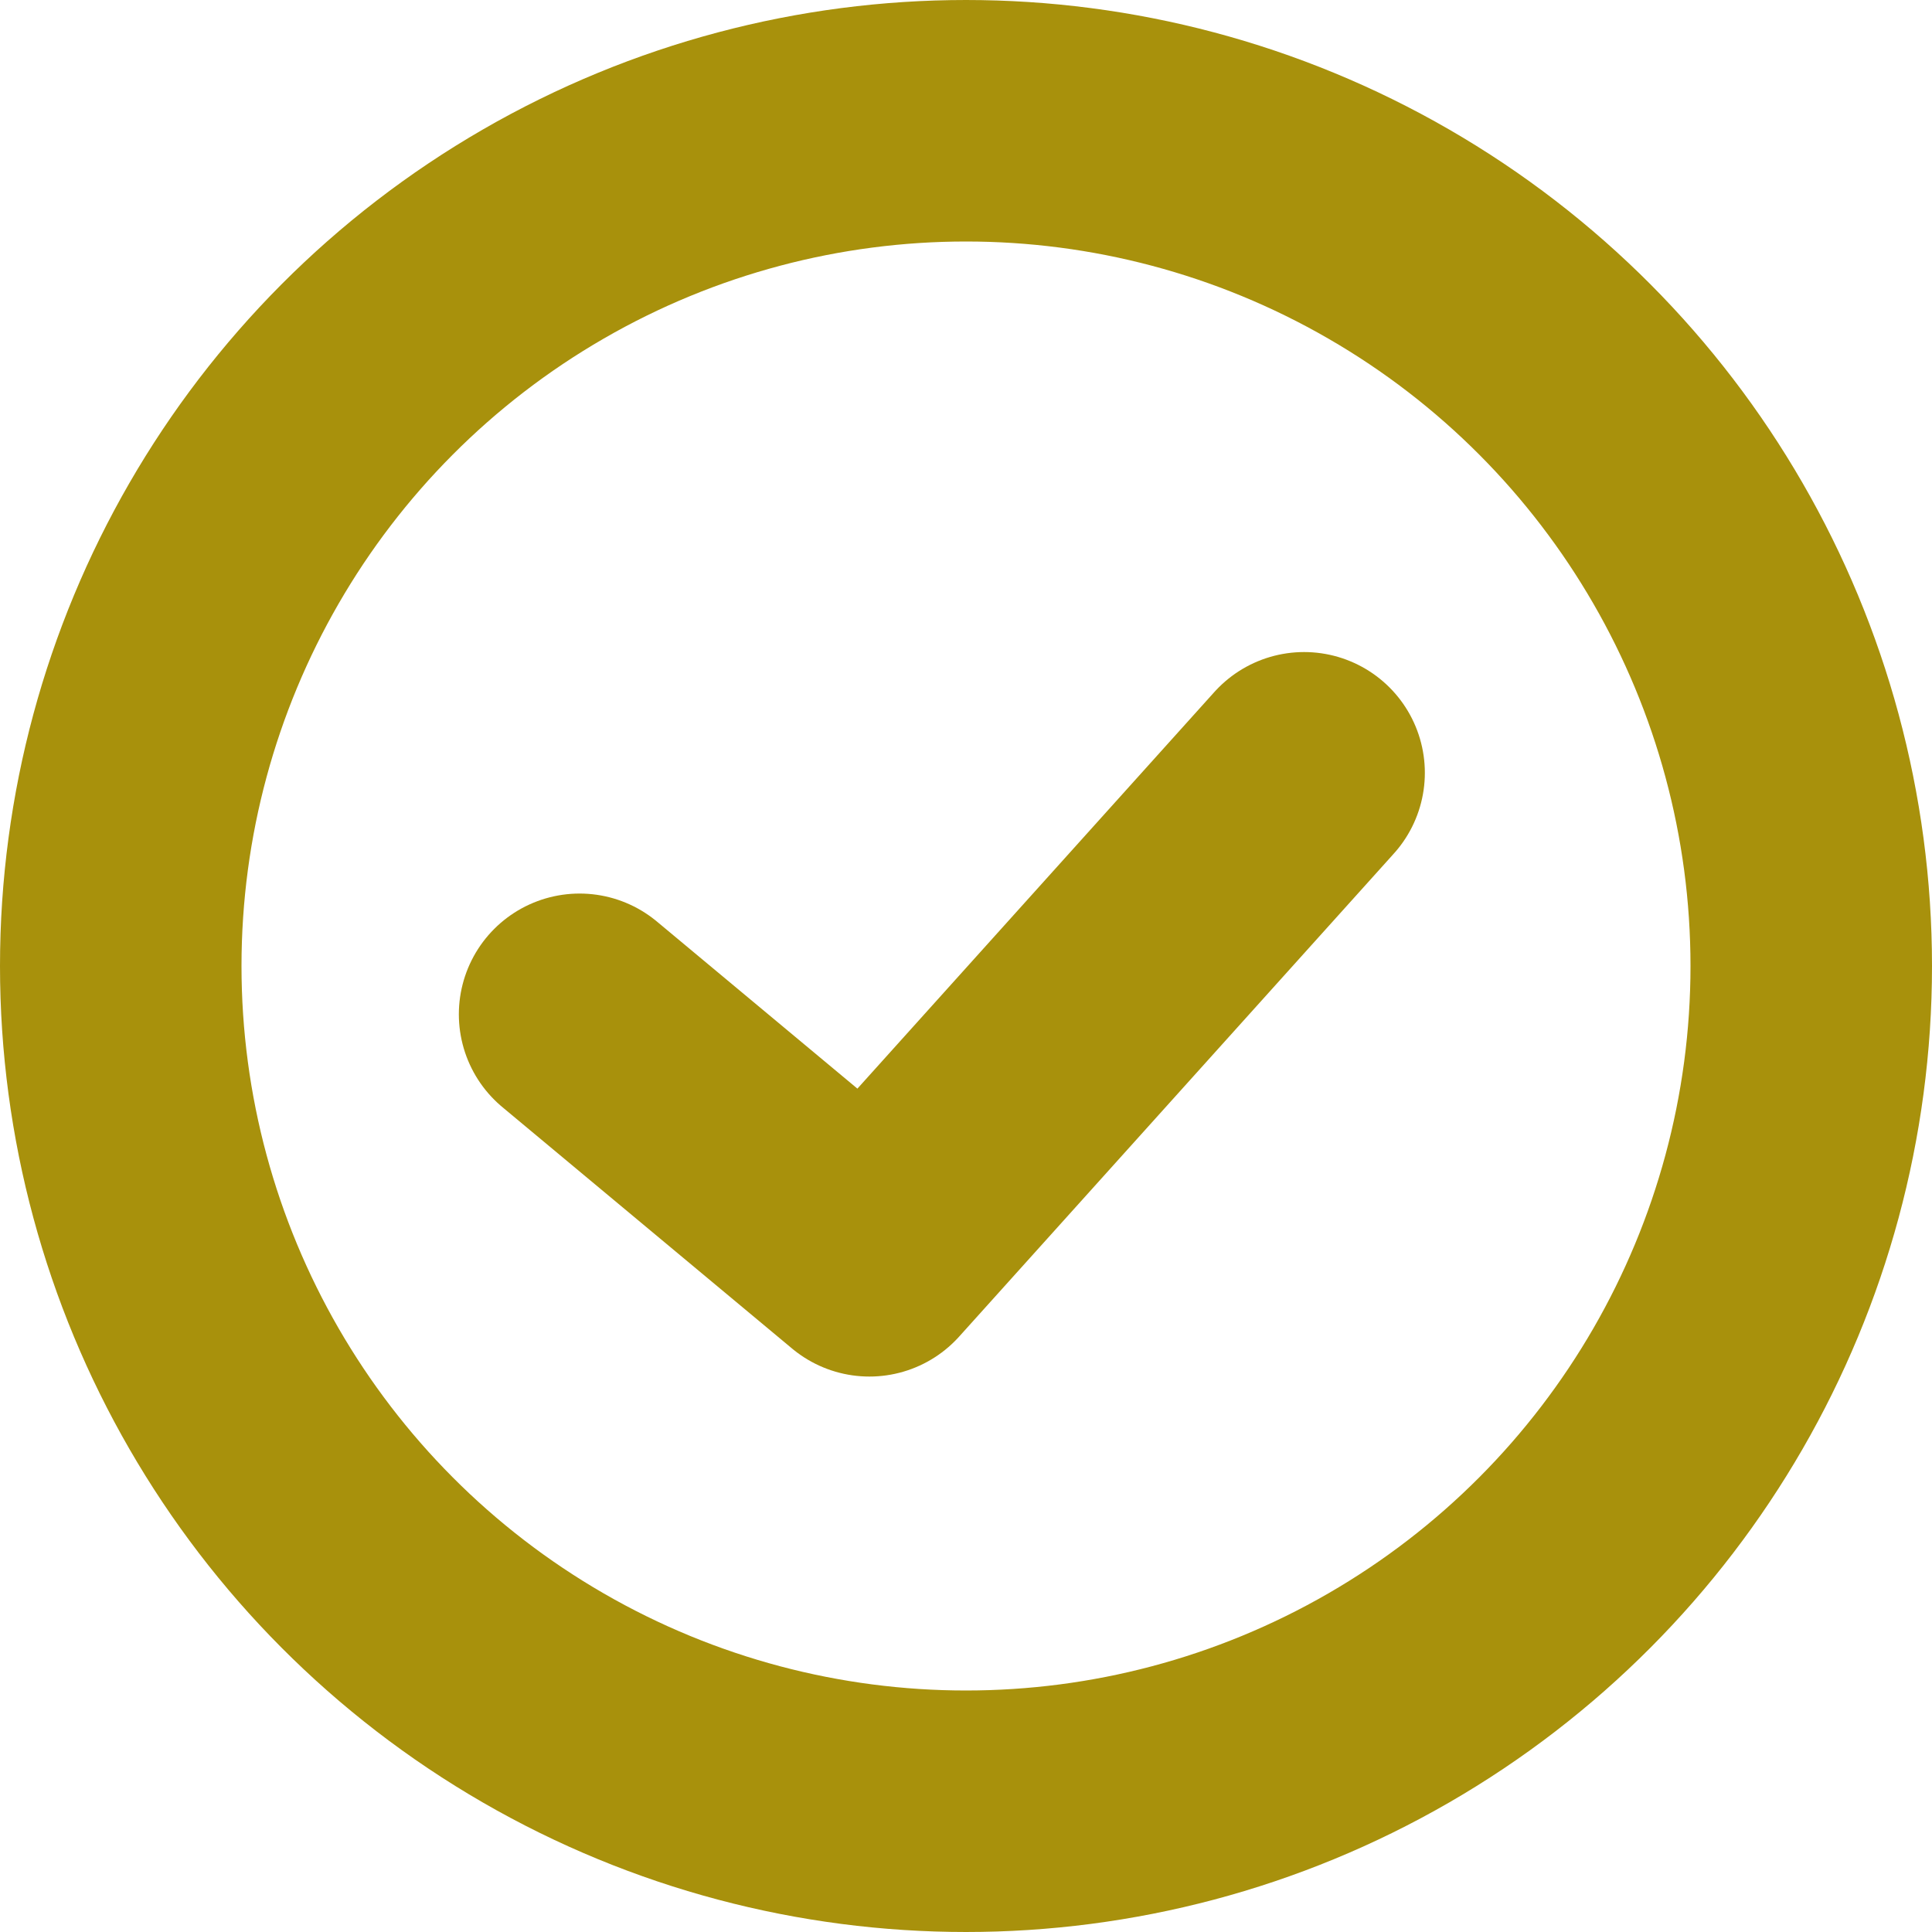 <svg width="20" height="20" fill="none" xmlns="http://www.w3.org/2000/svg"><path d="M6 10.5L9 13l4.5-5" stroke="#A8910C" stroke-width="2.5" stroke-linecap="round" stroke-linejoin="round"/><circle cx="10" cy="10" r="8.75" stroke="#A8910C" stroke-width="2.5"/></svg>